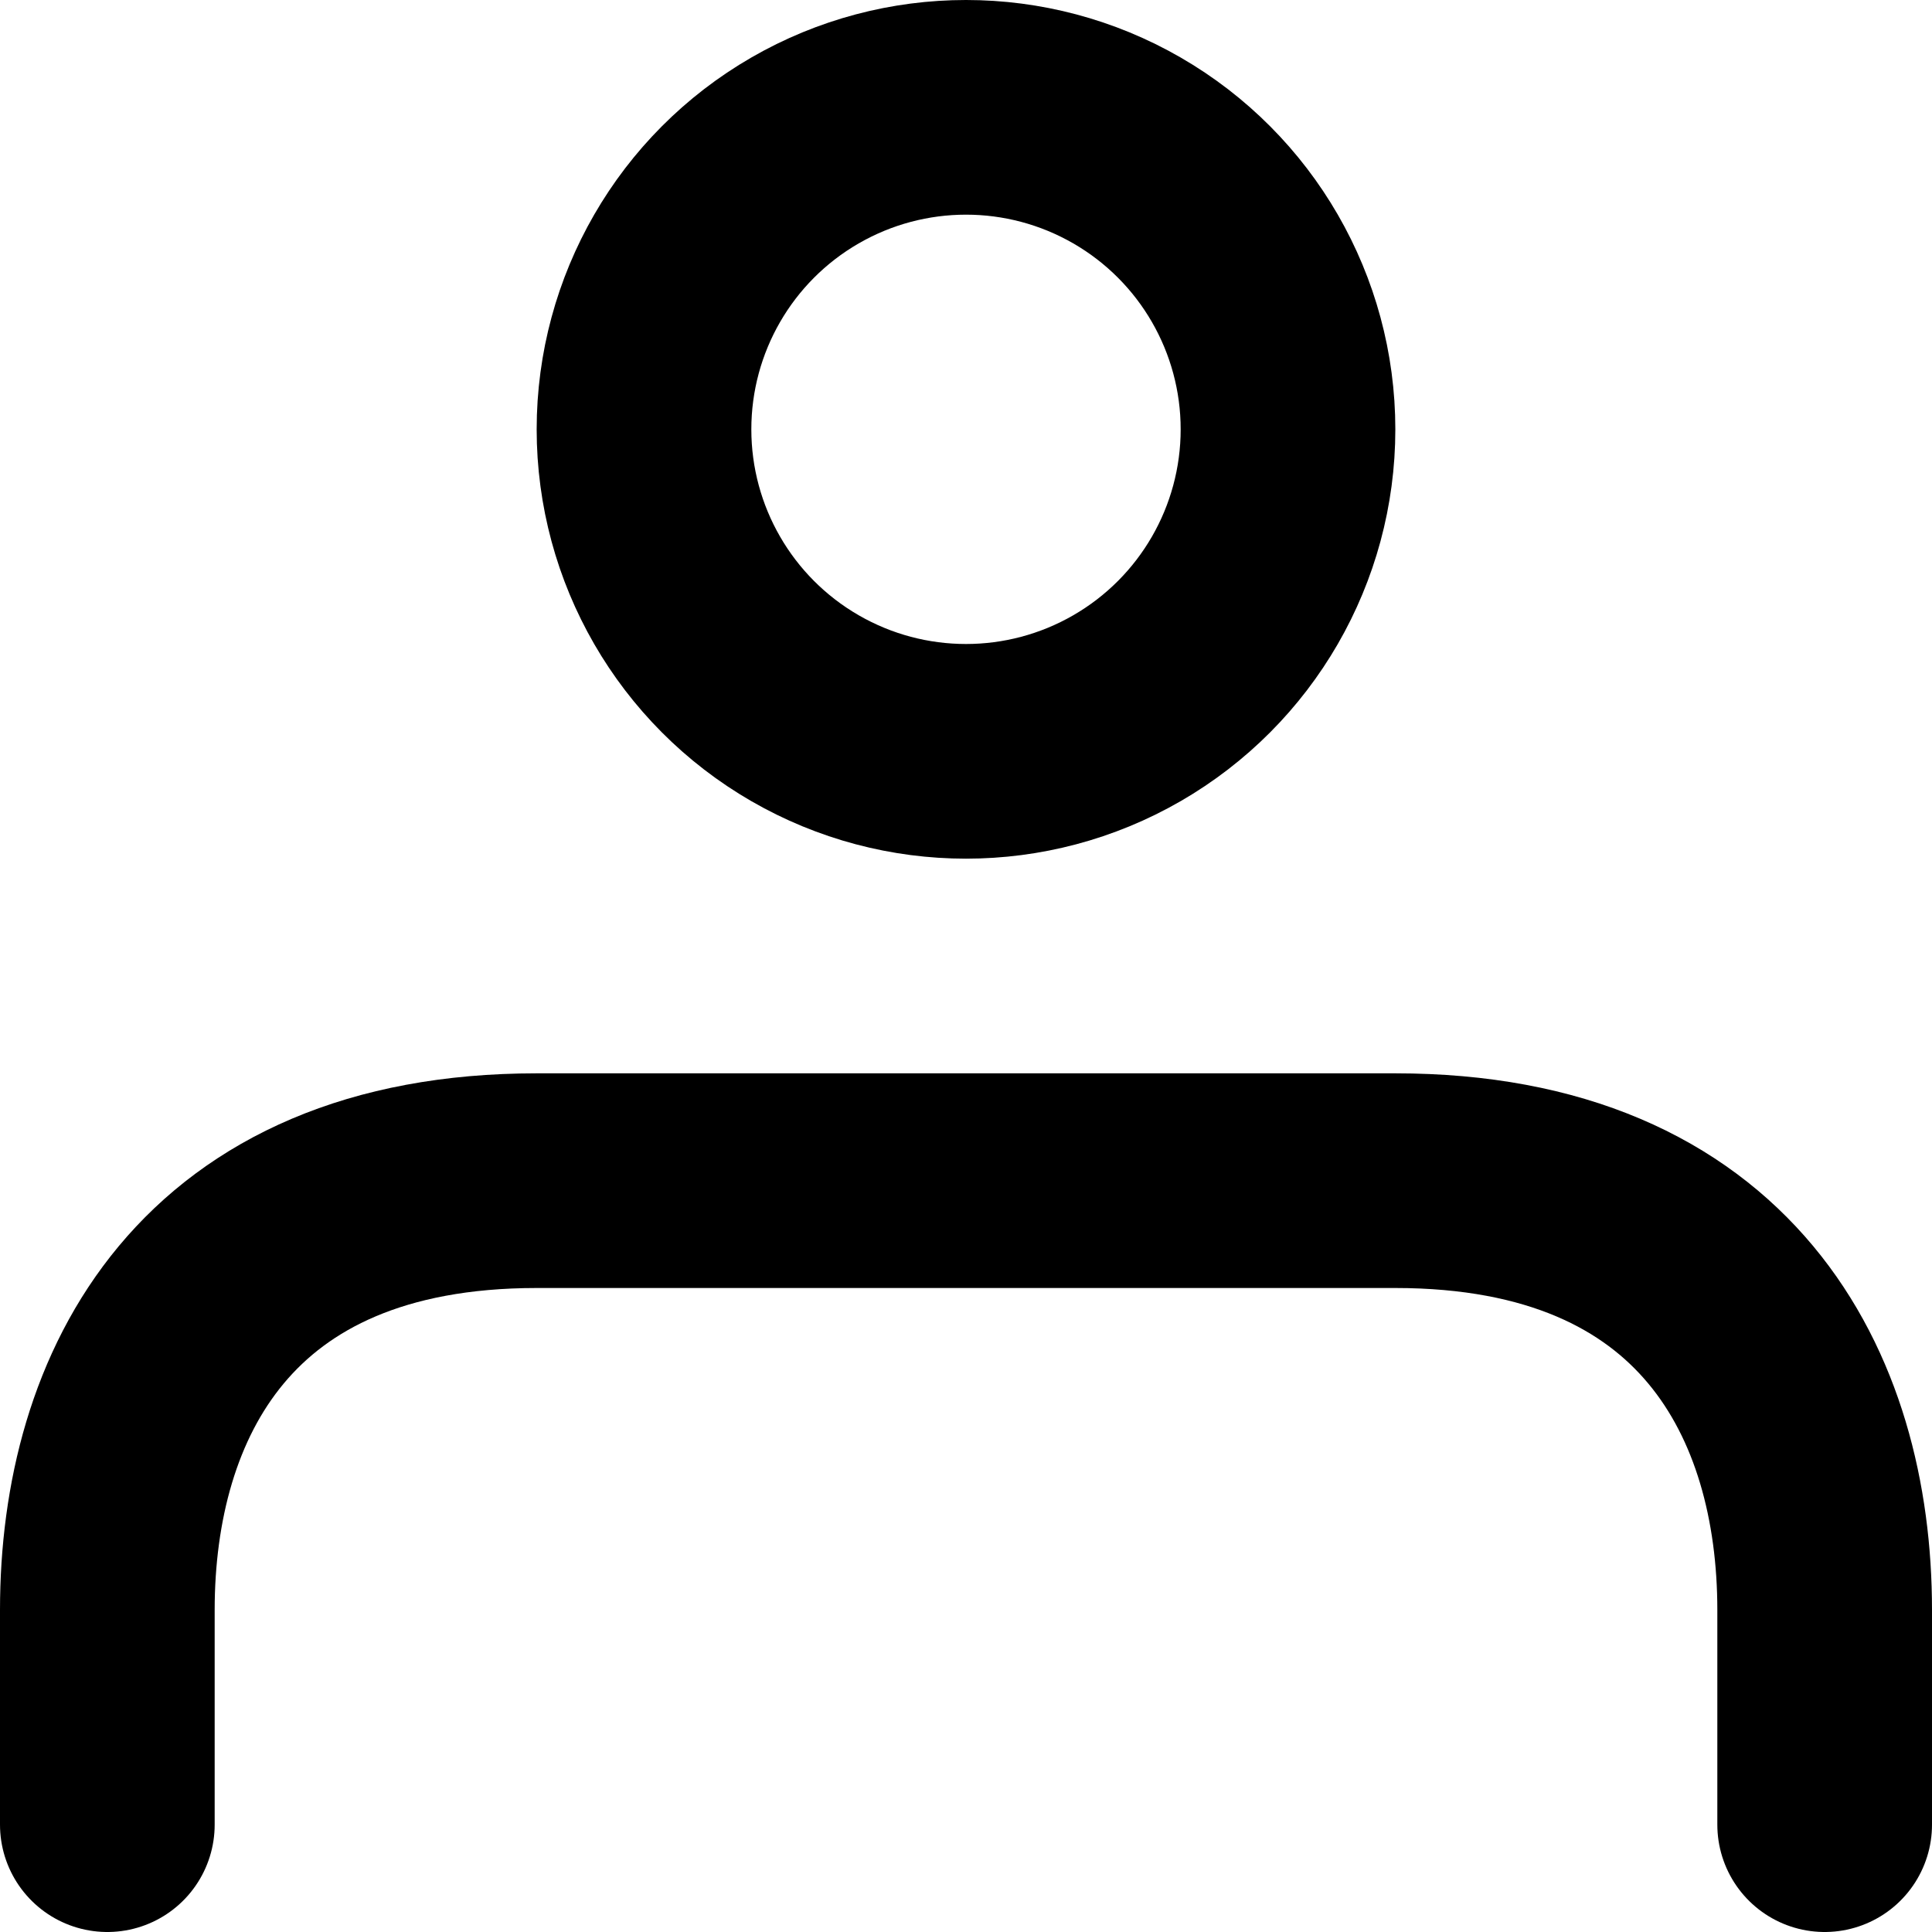 <svg width="18" height="18" viewBox="0 0 18 18" fill="none" xmlns="http://www.w3.org/2000/svg">
<g id="user">
<circle id="Ellipse 53" cx="9" cy="4" r="3" stroke="black" stroke-width="2"/>
<path id="Vector 3" d="M1 17V15C1 13 2 11 5 11C9 11 12 11 13 11C16 11 17 13 17 15C17 17 17 17 17 17" stroke="black" stroke-width="2" stroke-linecap="round" stroke-linejoin="round"/>
</g>
</svg>
